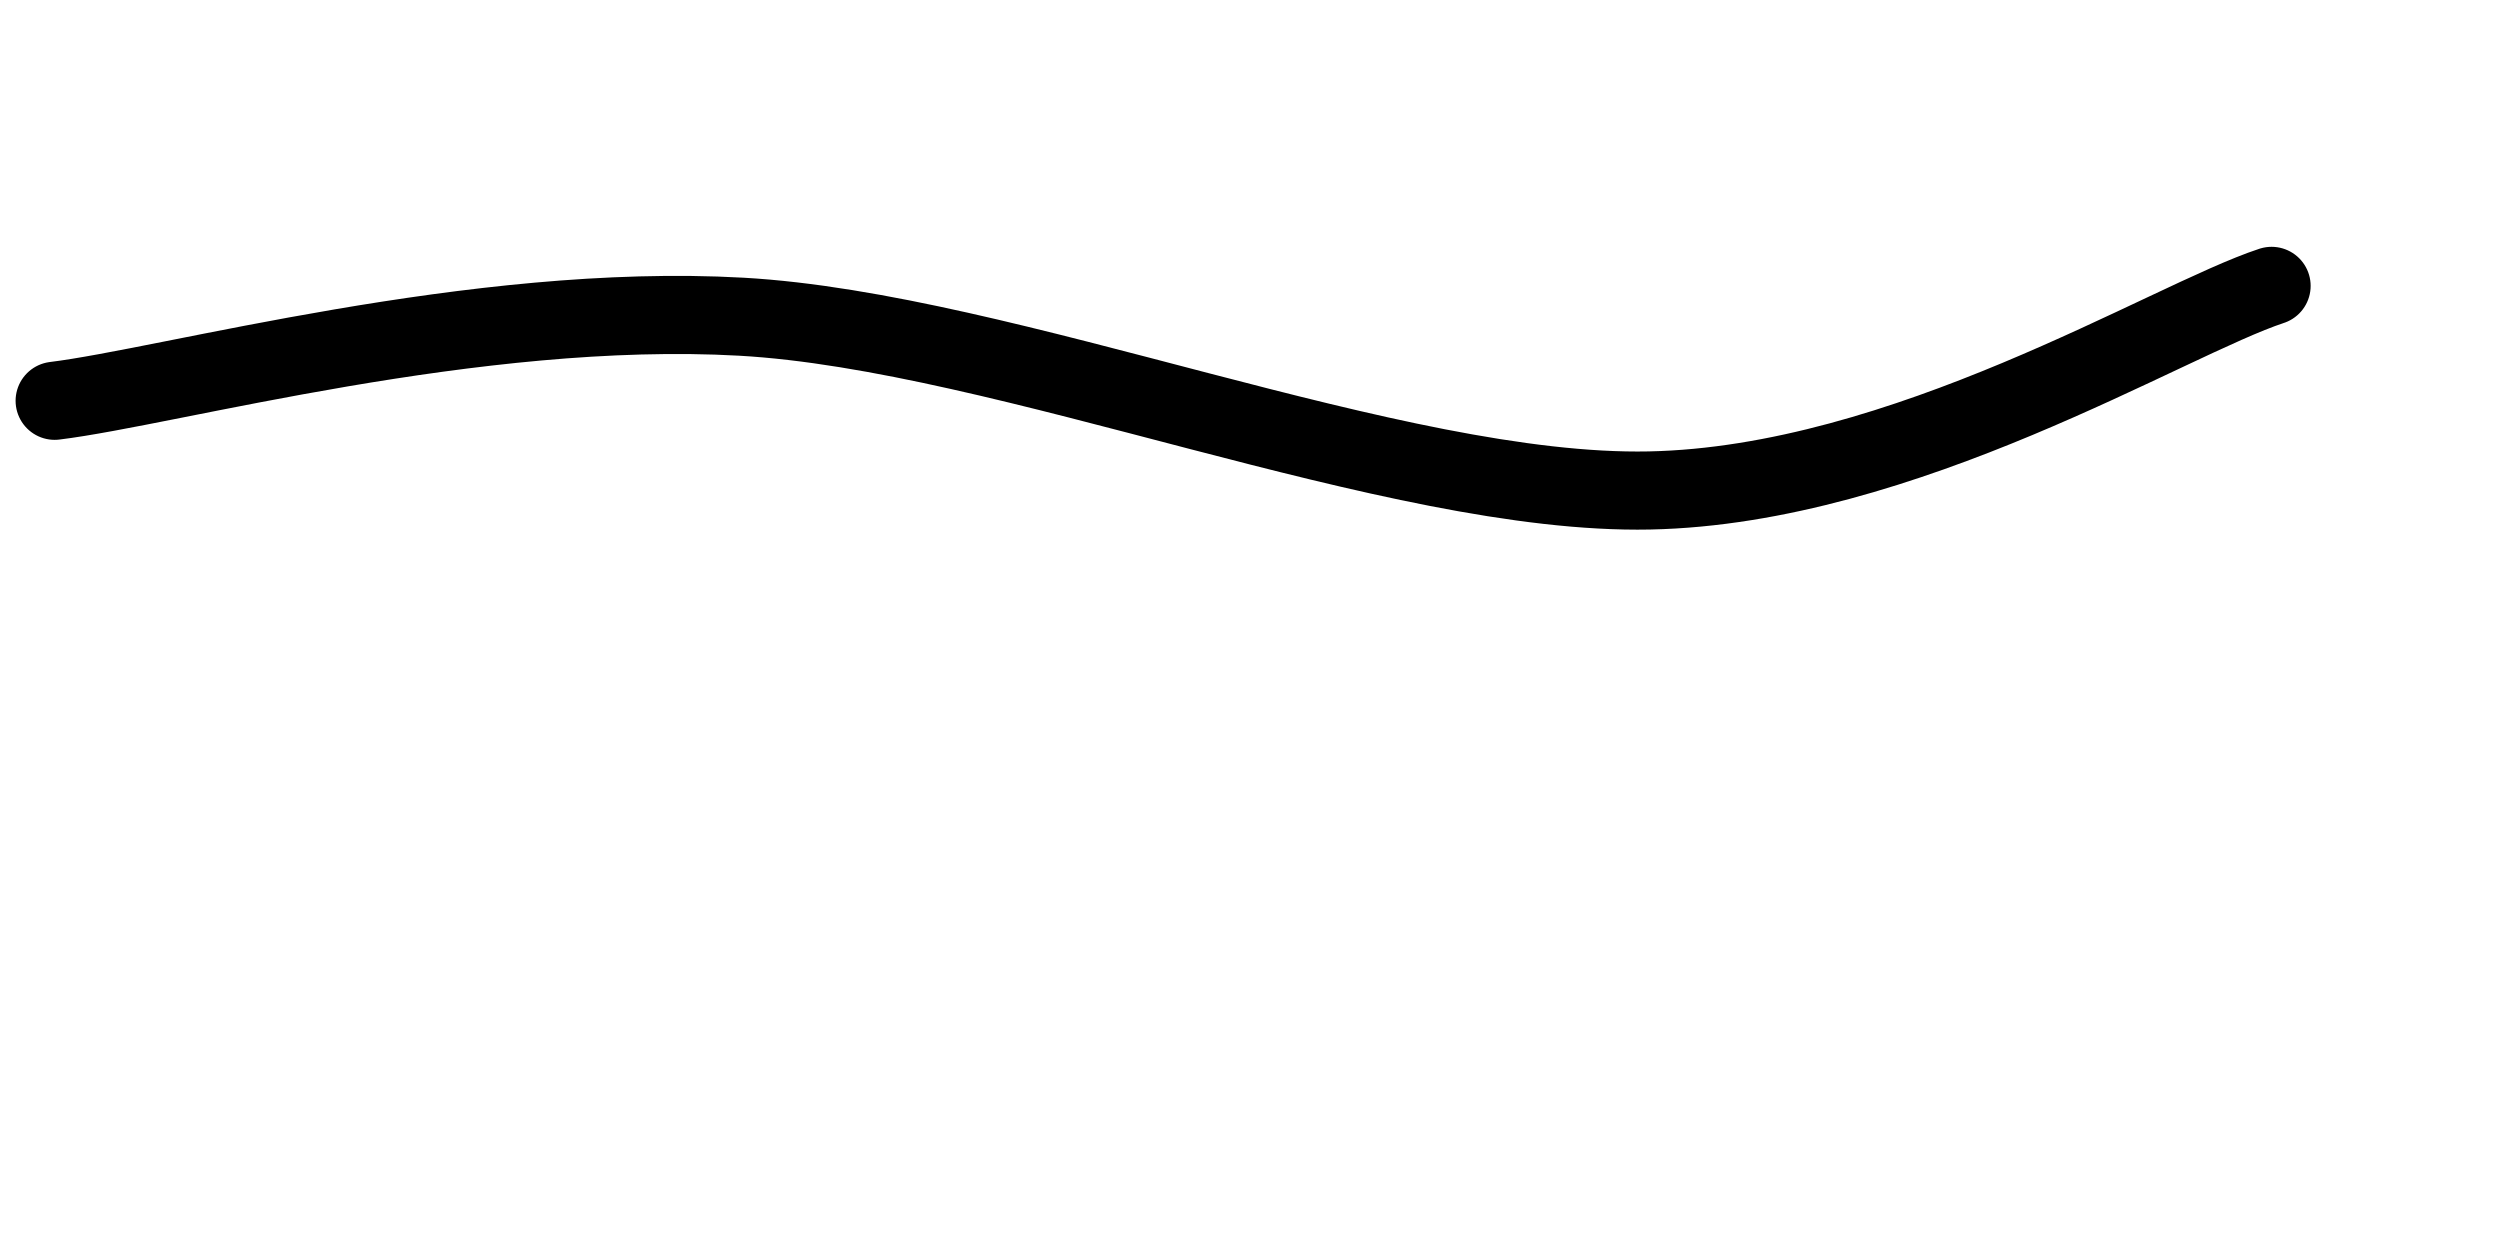 <svg xmlns="http://www.w3.org/2000/svg" version="1.1" xmlns:xlink="http://www.w3.org/1999/xlink" xmlns:svgjs="http://svgjs.dev/svgjs" viewBox="0 0 800 400"><path d="M17.489,128.251C54.111,123.767,152.167,96.562,237.22,101.345C322.272,106.129,446.188,158.595,527.803,156.951C609.417,155.306,693.722,102.392,726.906,91.48" fill="none" stroke-width="25" stroke="hsl(36, 87%, 55%)" stroke-linecap="round"></path><defs><linearGradient id="SvgjsLinearGradient1007"><stop stop-color="hsl(37, 99%, 67%)" offset="0"></stop><stop stop-color="hsl(316, 73%, 52%)" offset="1"></stop></linearGradient></defs></svg>